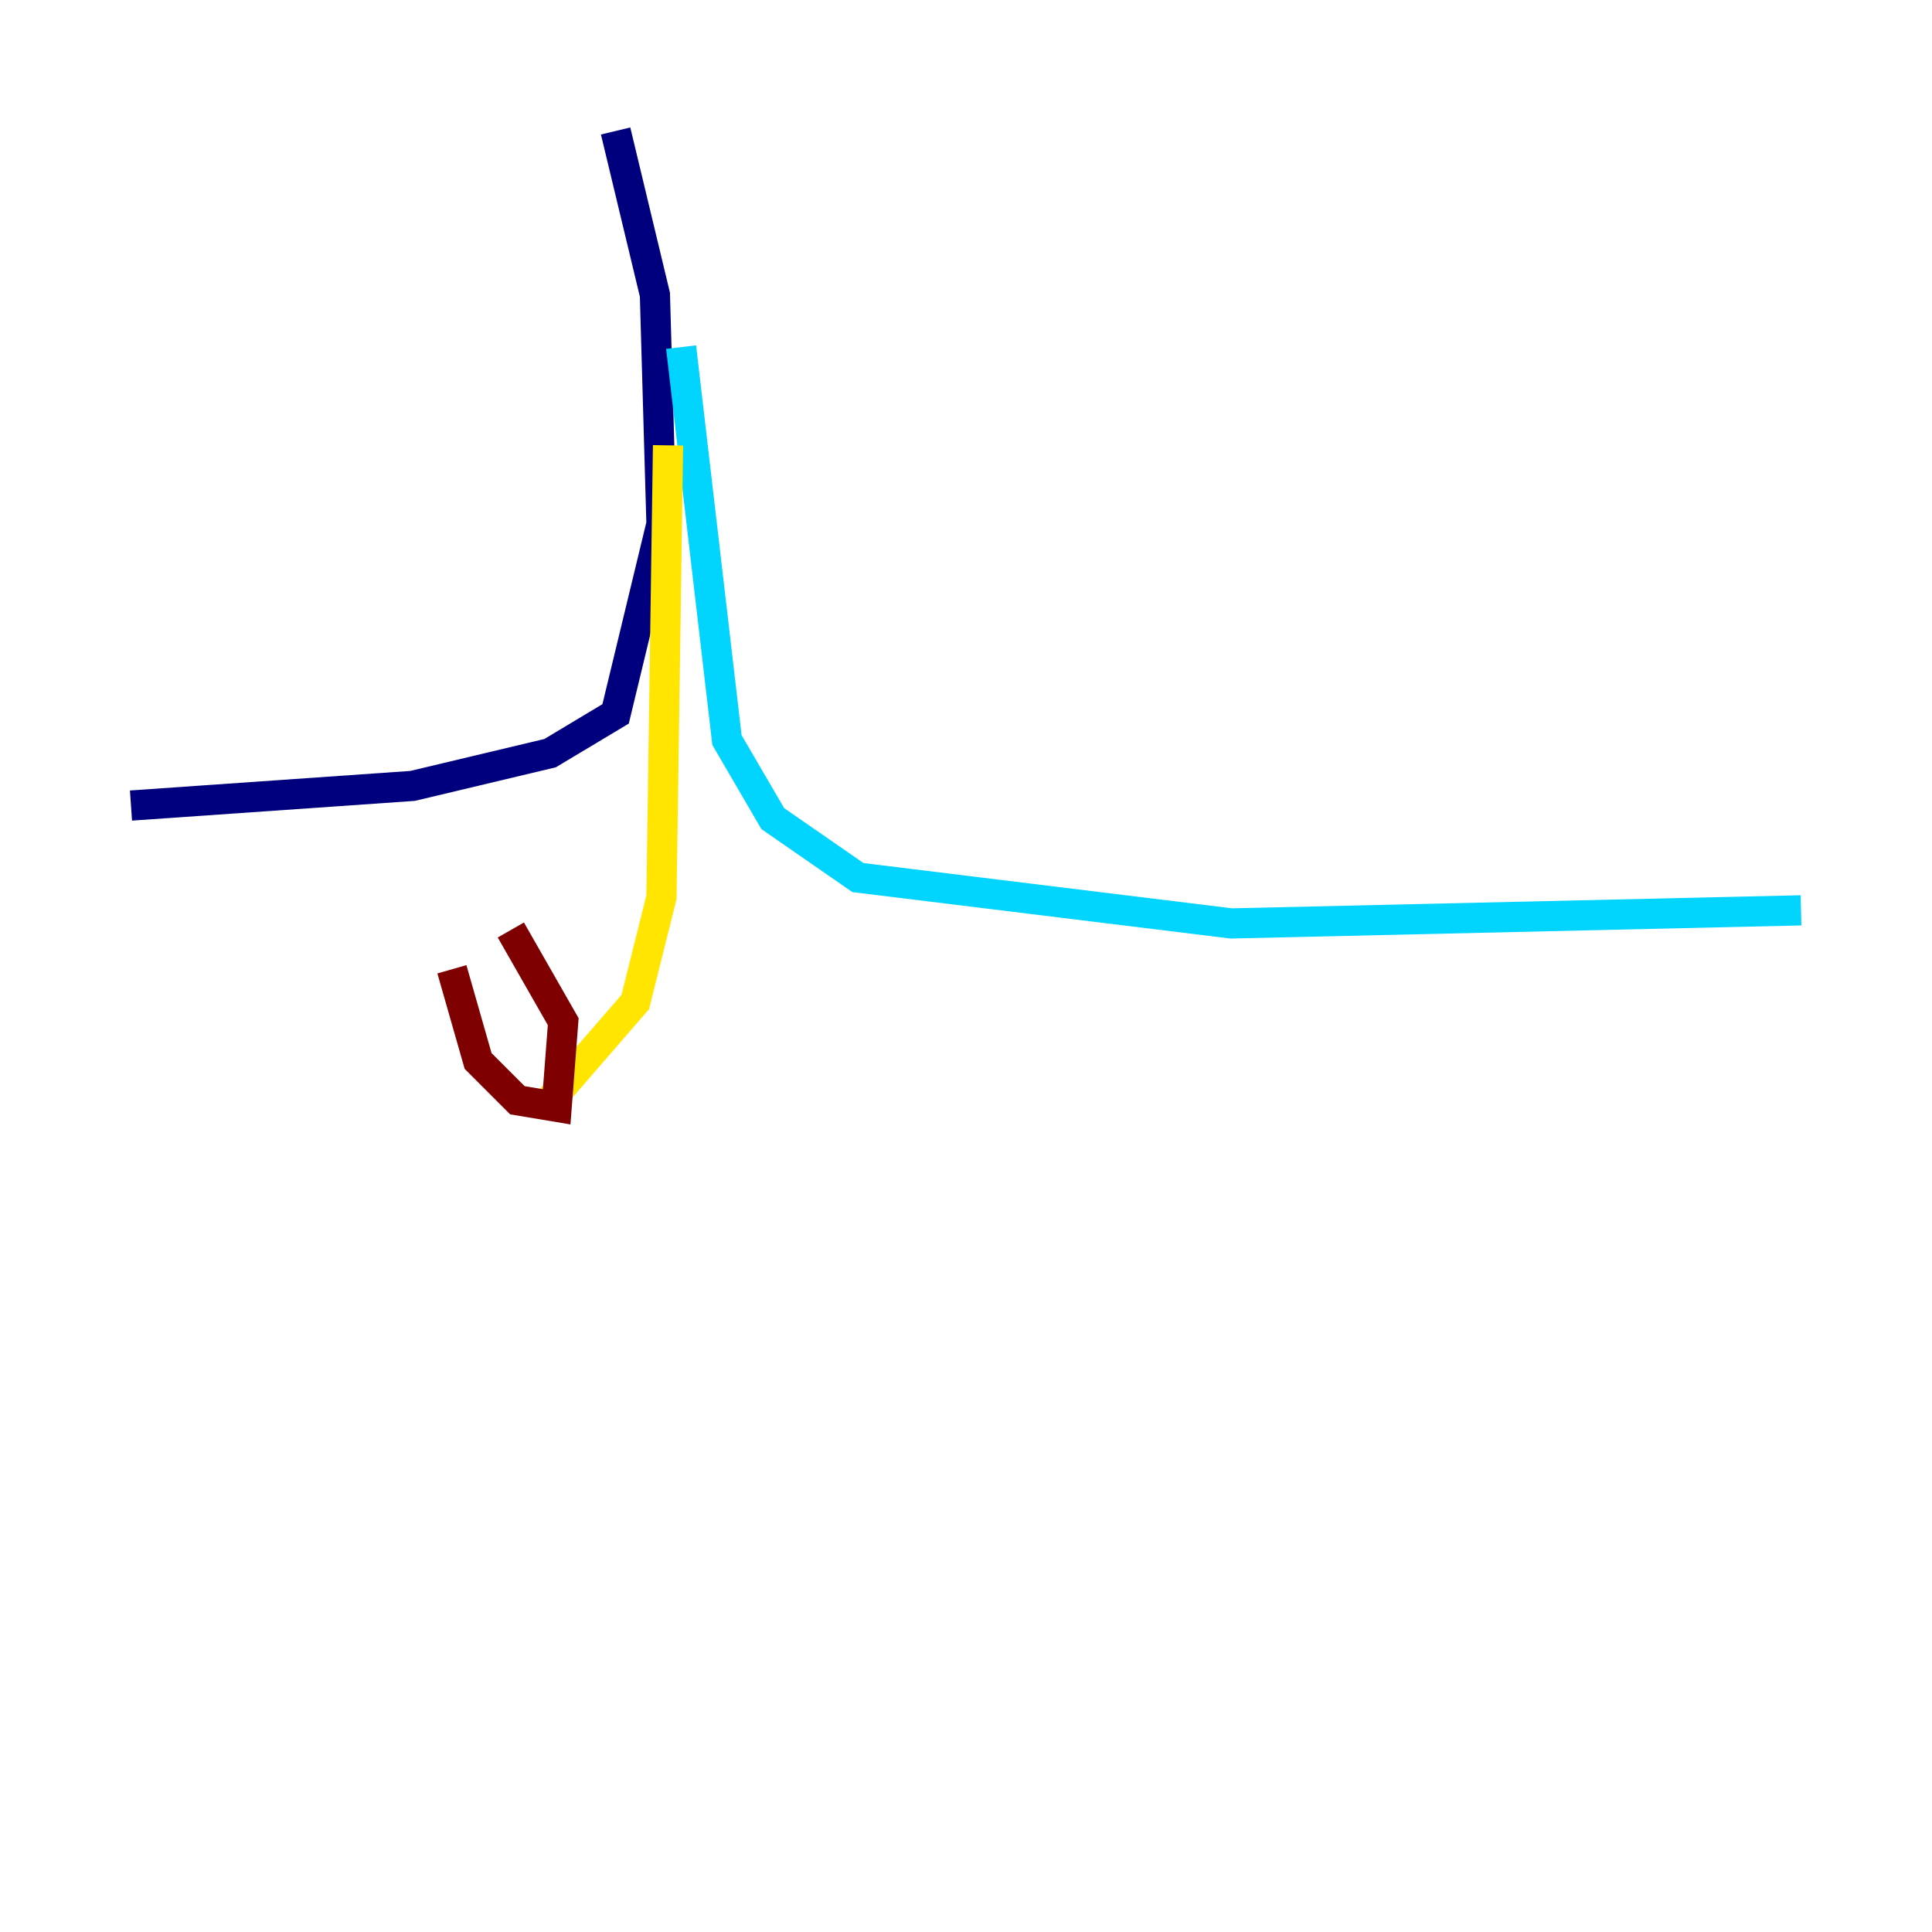 <?xml version="1.0" encoding="utf-8" ?>
<svg baseProfile="tiny" height="128" version="1.2" viewBox="0,0,128,128" width="128" xmlns="http://www.w3.org/2000/svg" xmlns:ev="http://www.w3.org/2001/xml-events" xmlns:xlink="http://www.w3.org/1999/xlink"><defs /><polyline fill="none" points="40.786,8.678 43.39,19.525 43.824,34.712 40.786,47.295 36.447,49.898 27.336,52.068 8.678,53.37" stroke="#00007f" stroke-width="2" /><polyline fill="none" points="45.125,22.997 48.163,49.031 51.2,54.237 56.841,58.142 81.573,61.18 119.322,60.312" stroke="#00d4ff" stroke-width="2" /><polyline fill="none" points="44.258,29.505 43.824,59.444 42.088,66.386 36.447,72.895" stroke="#ffe500" stroke-width="2" /><polyline fill="none" points="29.939,64.217 31.675,70.291 34.278,72.895 36.881,73.329 37.315,67.688 33.844,61.614" stroke="#7f0000" stroke-width="2" /></svg>